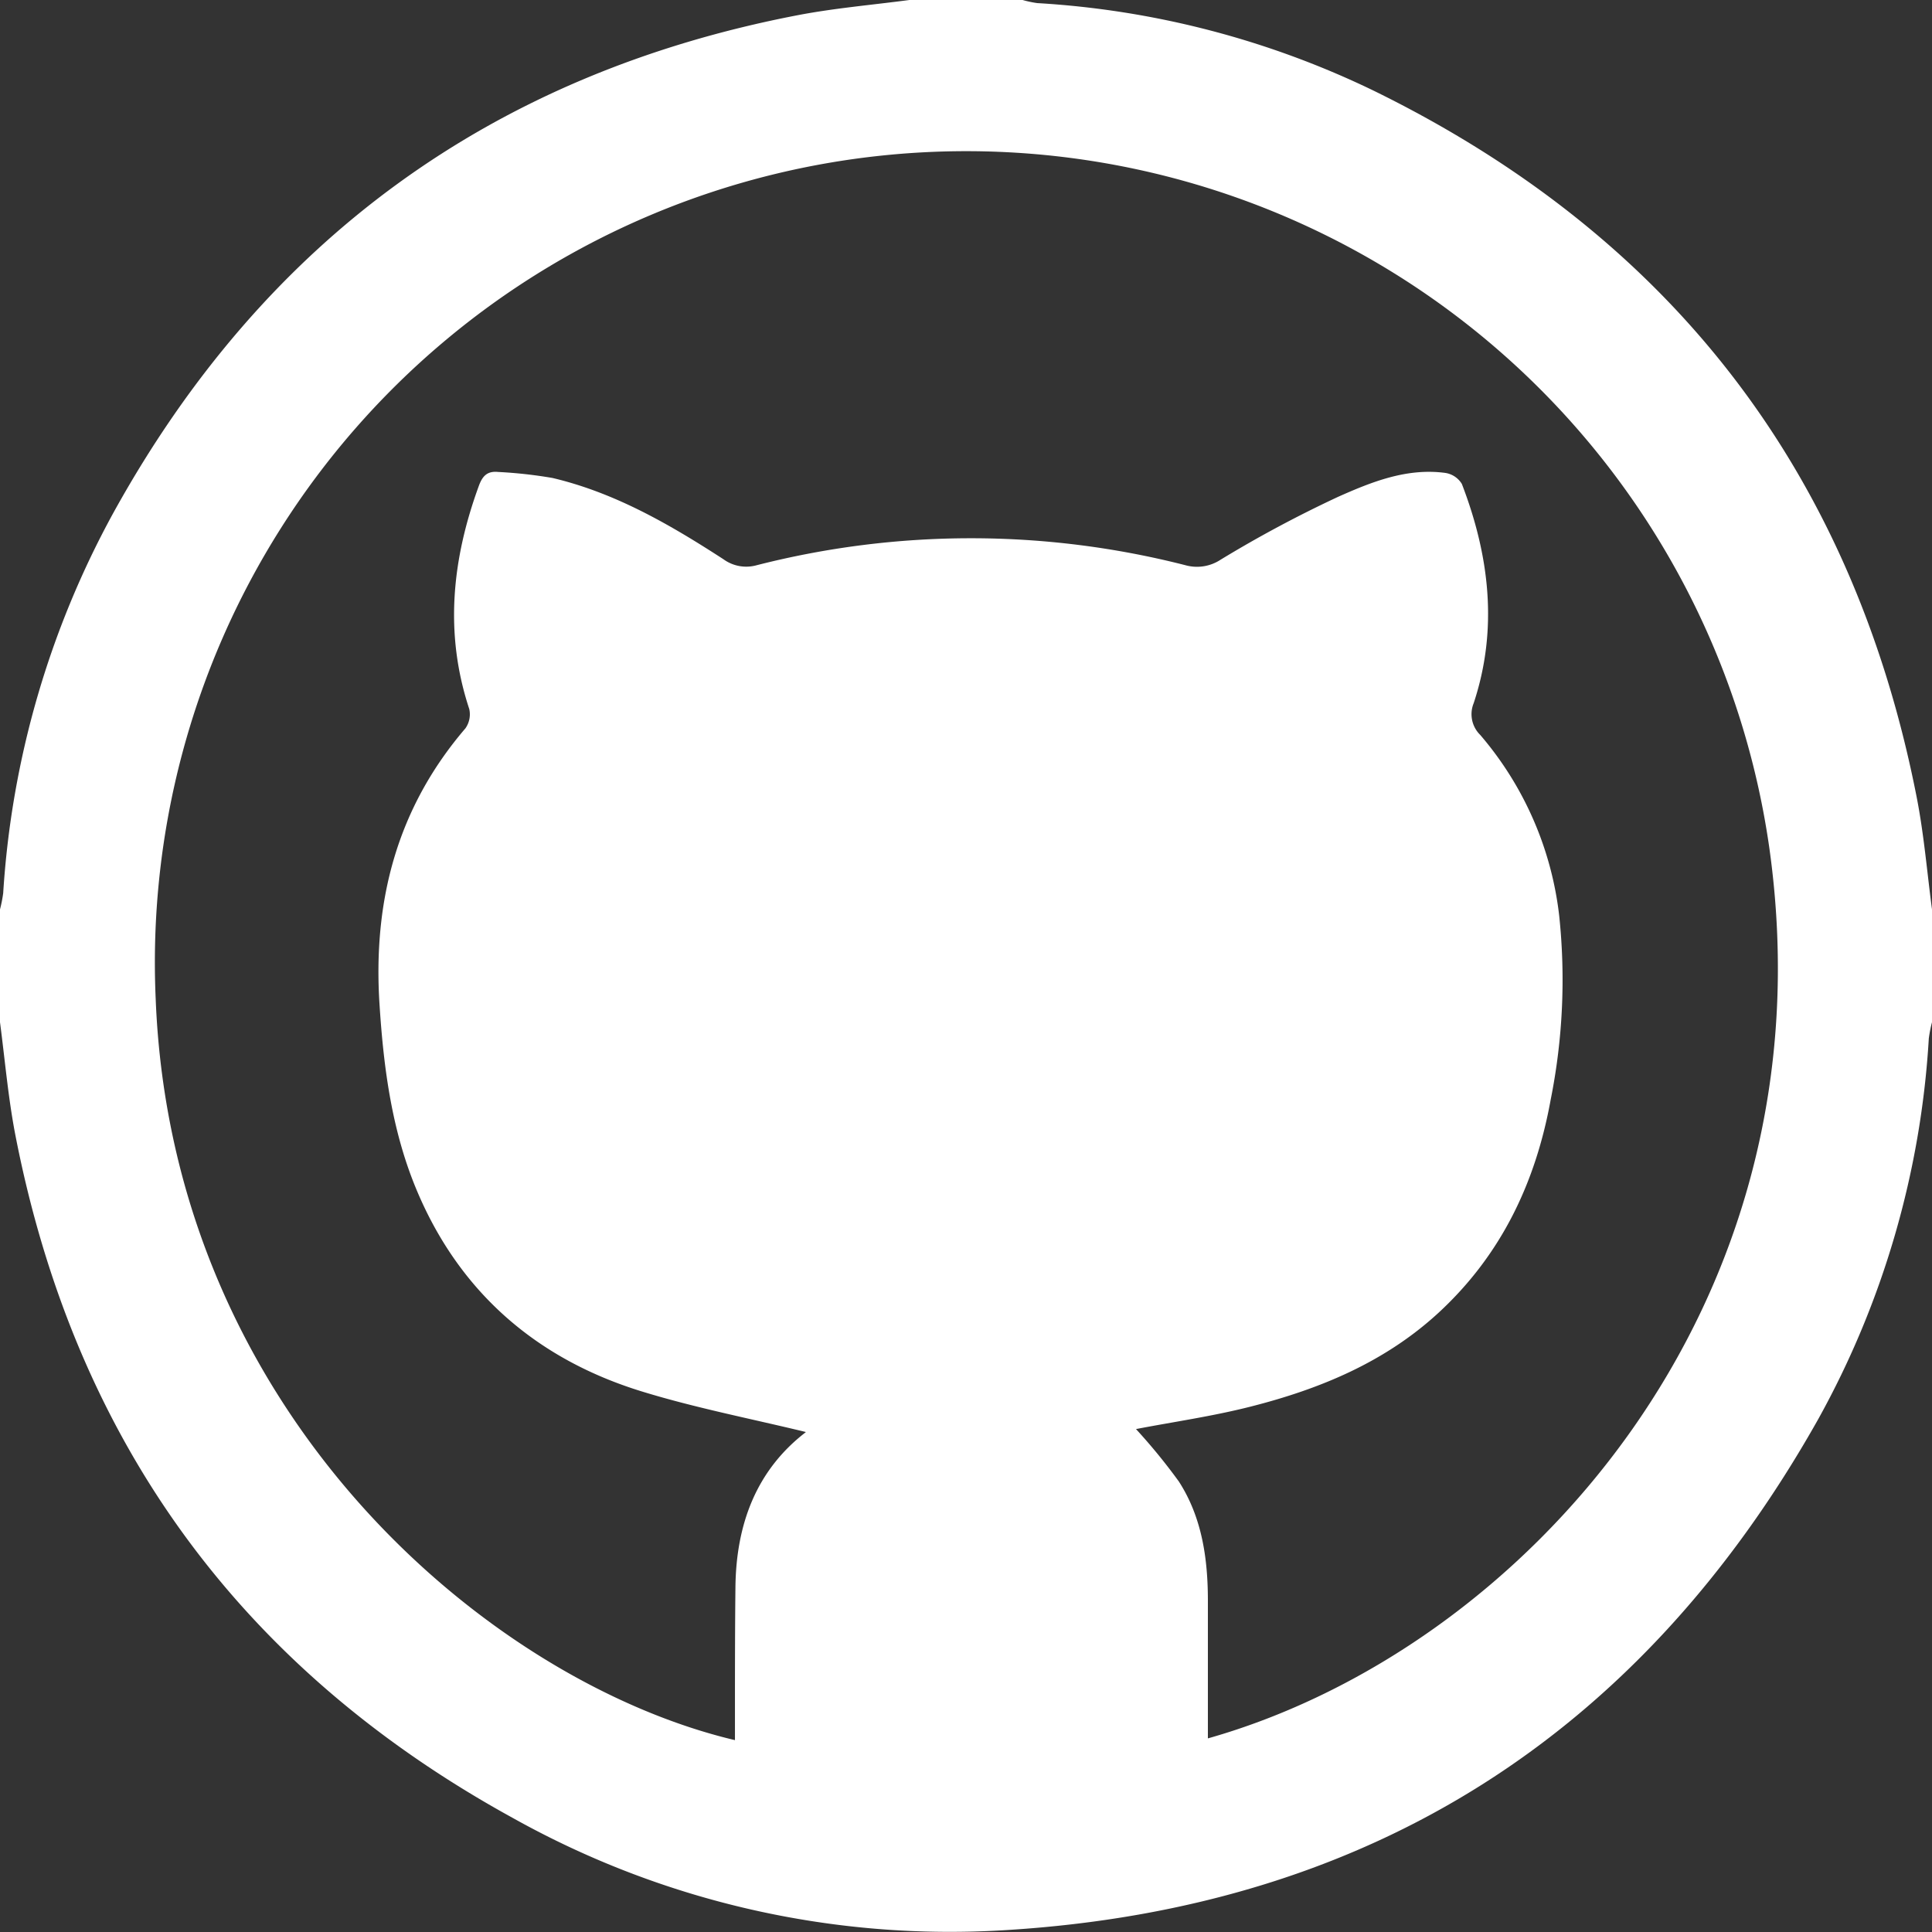 <svg data-name="Layer 1" xmlns="http://www.w3.org/2000/svg" viewBox="0 0 199.68 199.7">
    <rect x="0" y="0" width="199.68" height="199.7" fill="#333333" stroke="none"/>
    <path fill='white' d="M93.99 0h11.7a11.27 11.27 0 001.51.32 92.17 92.17 0 0134.81 9.07c30.74 15.07 49.52 39.43 56.1 73.07.74 3.8 1.06 7.68 1.57 11.53v11.66a13.85 13.85 0 00-.33 1.68 92.3 92.3 0 01-11.42 39.33c-18.39 32.7-46.43 50.51-83.9 52.82a92.58 92.58 0 01-51-11.57q-42.26-23.19-51.46-70.69C.84 113.41.51 109.53 0 105.65V93.99a14.24 14.24 0 00.33-1.68 94 94 0 0111.4-39.33C27.26 24.87 50.85 7.65 82.45 1.57 86.25.84 90.14.51 93.99 0zM83.27 148c-5.69-1.38-11.36-2.48-16.84-4.16-10.79-3.29-18.79-10.11-23.26-20.59-2.63-6.15-3.51-12.7-3.94-19.36-.71-10.72 1.78-20.34 8.87-28.61a2.51 2.51 0 00.4-2c-2.59-7.83-1.78-15.49 1-23.09.37-1 .87-1.53 2-1.41a47 47 0 015.6.62c6.48 1.53 12.15 4.82 17.67 8.4a4 4 0 003.43.62 89.44 89.44 0 0144.33 0 4.44 4.44 0 003.62-.57 124.75 124.75 0 0112.17-6.51c3.46-1.54 7.1-3 11.07-2.46a2.42 2.42 0 011.7 1.14c2.85 7.41 3.76 15 1.22 22.66a3 3 0 00.68 3.28 34.78 34.78 0 018.16 18.69 63.07 63.07 0 01-.88 19c-1.54 8.51-5.07 16-11.56 22-5.57 5.14-12.29 7.91-19.46 9.73-3.93 1-8 1.58-11.84 2.32a60.35 60.35 0 014.43 5.42c2.4 3.72 3 8 3 12.32v14.23c32.29-9.13 64.64-44.48 58.05-91.87a83.85 83.85 0 00-166.8 15.41c1.66 42.82 34.41 70.61 59.87 76.64v-2.15c0-4.55 0-9.1.05-13.65.07-6.49 2.14-12.08 7.26-16.02z"/>
</svg>
